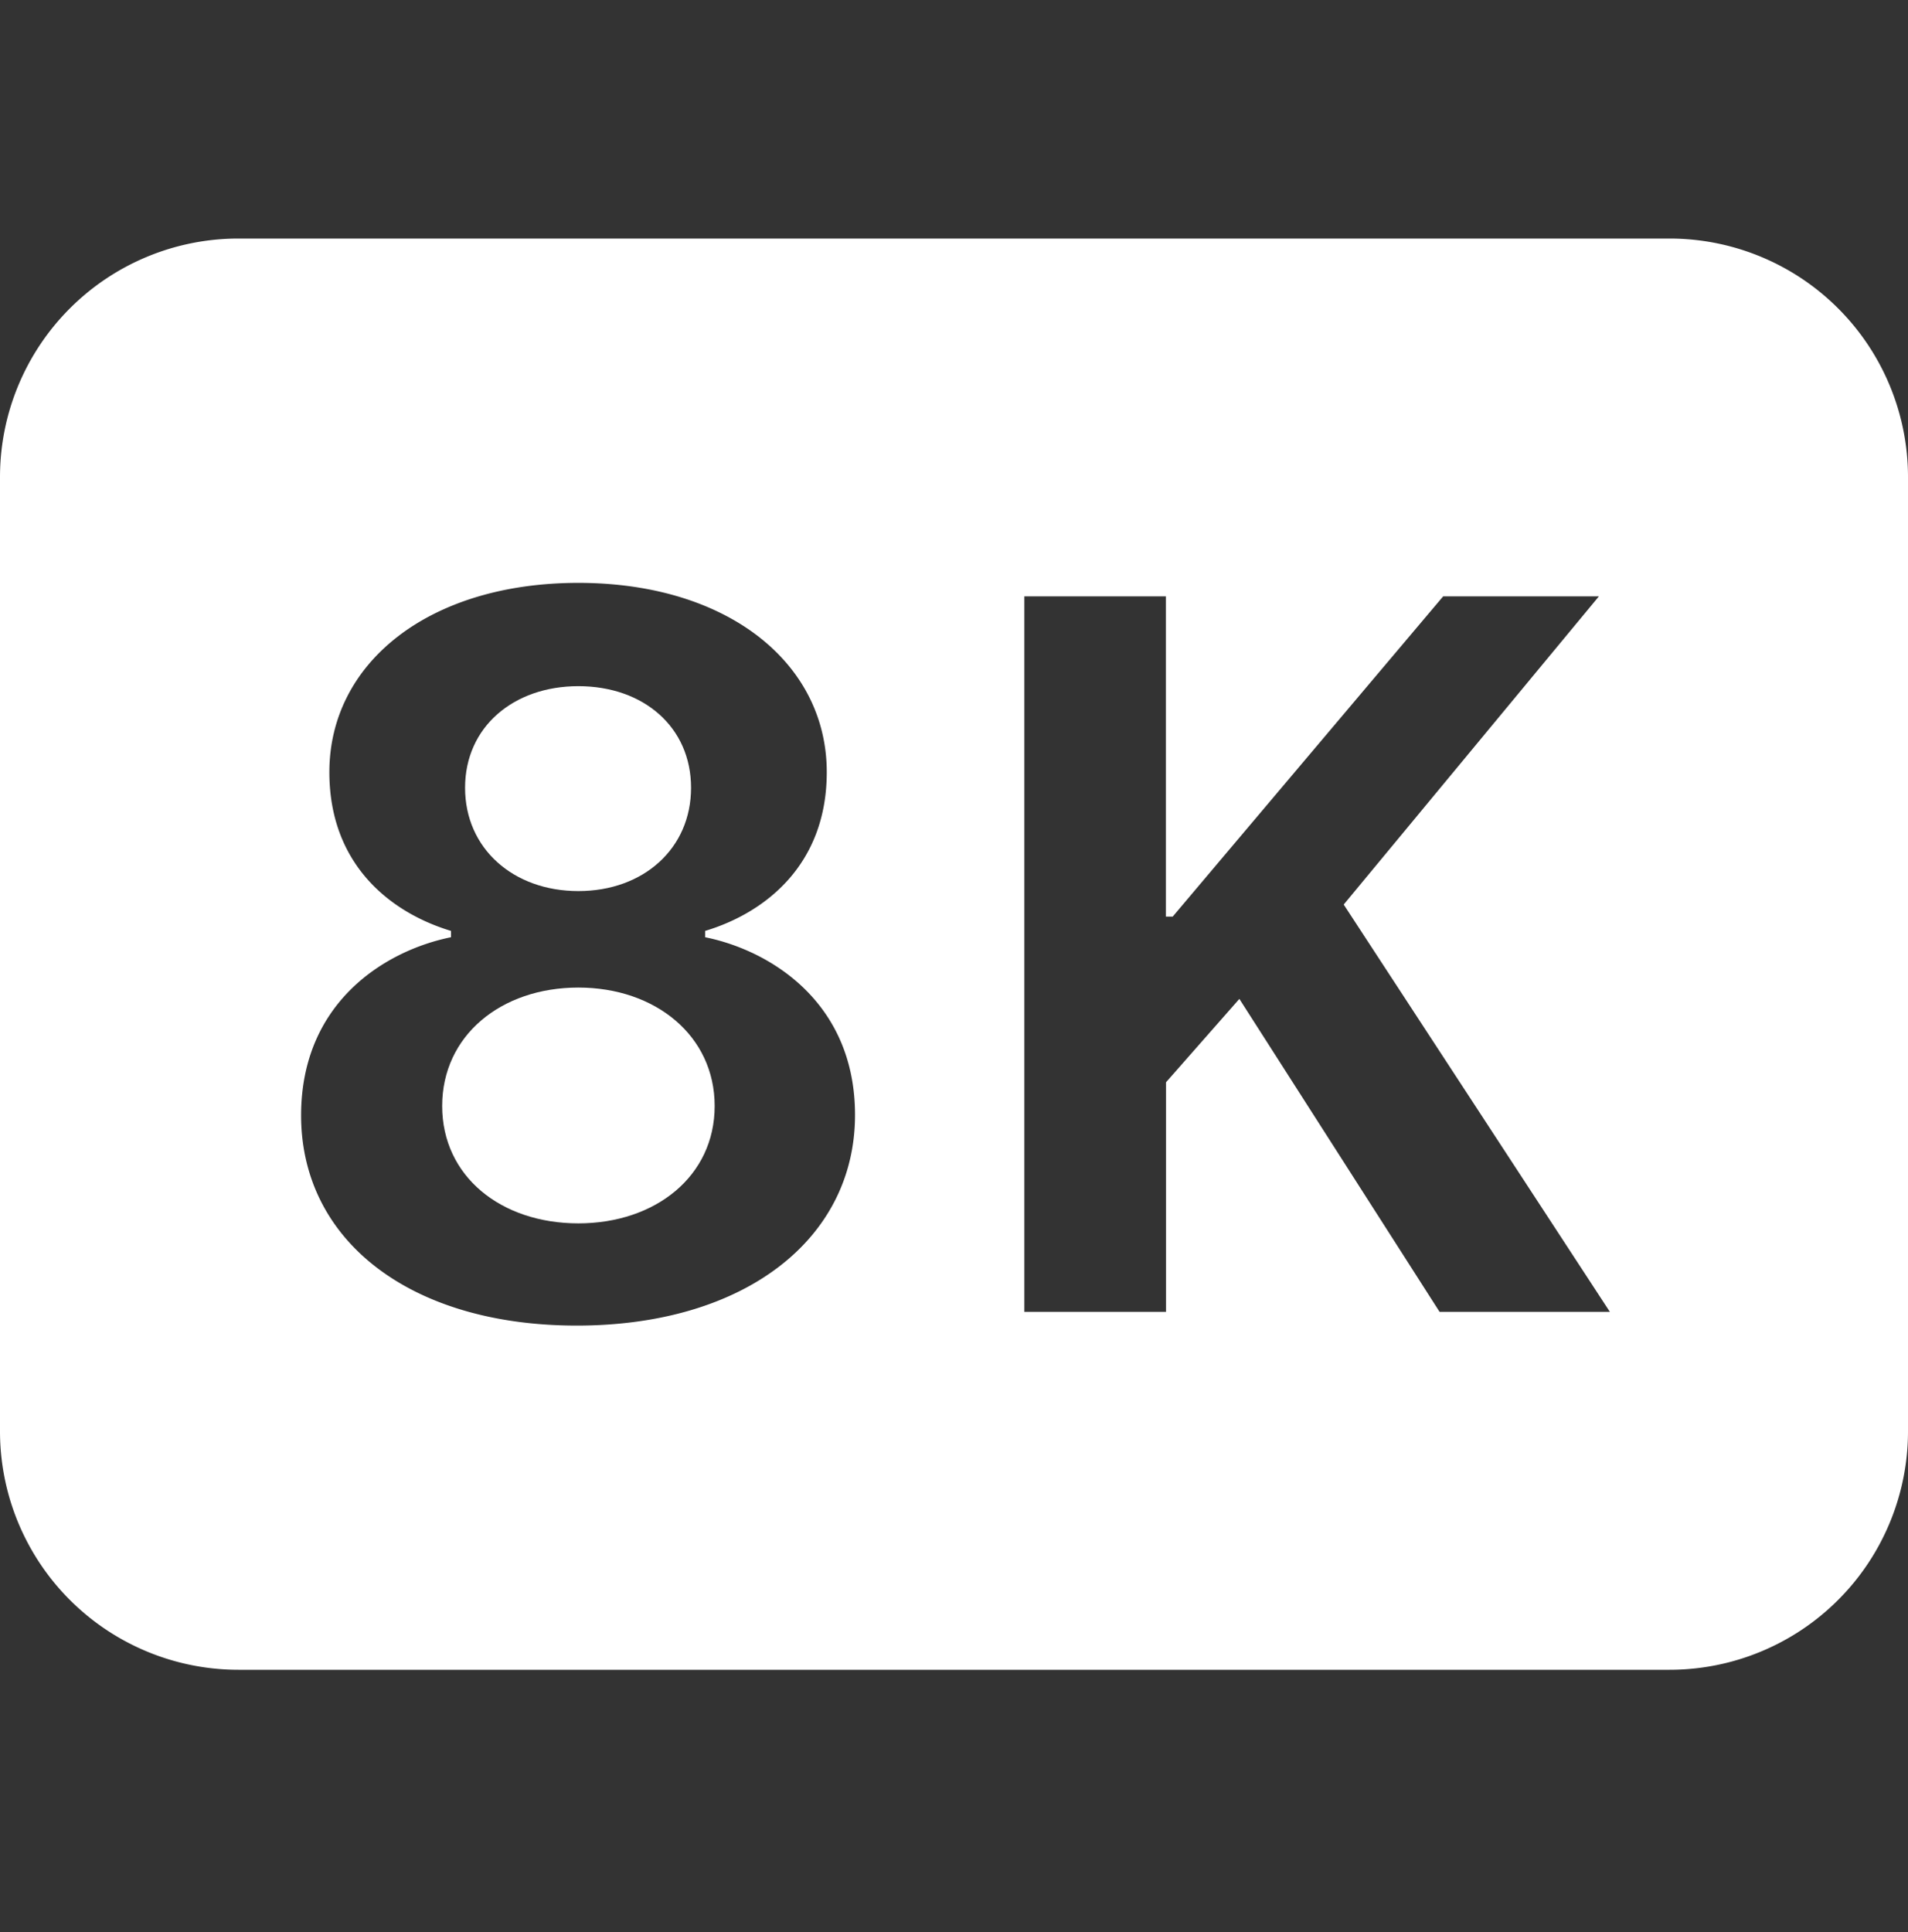 <svg width="80" height="81" fill="none" xmlns="http://www.w3.org/2000/svg"><rect width="100%" height="100%" fill="#333333" stroke="none"/><path d="M19.5 33.025c0 2.55 2.025 4.33 4.75 4.33s4.725-1.78 4.725-4.33-2-4.26-4.725-4.26c-2.725 0-4.75 1.715-4.75 4.26zm-.96 13.34c0 2.945 2.46 4.92 5.71 4.92 3.23 0 5.715-1.975 5.715-4.92S27.48 41.4 24.25 41.4c-3.25 0-5.71 2.02-5.71 4.965z" fill="#fff"/><path d="M10 10A10 10 0 000 20v40a10 10 0 0010 10h60a10 10 0 0010-10V20a10 10 0 00-10-10H10zm25.85 36.74c0 5.205-4.635 8.83-11.665 8.83-7.03 0-11.56-3.6-11.56-8.81 0-4.77 3.56-6.92 6.285-7.47v-.265c-2.55-.77-5.1-2.79-5.1-6.655 0-4.57 4.155-7.935 10.44-7.935 6.265 0 10.415 3.365 10.415 7.935 0 3.91-2.615 5.91-5.1 6.655v.265c2.725.55 6.285 2.725 6.285 7.45zM60.51 25h6.53l-10.7 12.92L67.5 54.995h-7.14l-8.395-13.12-3.075 3.495v9.625h-5.94V25h5.935v13.425h.285L60.51 25z" fill="#fff"/></svg>